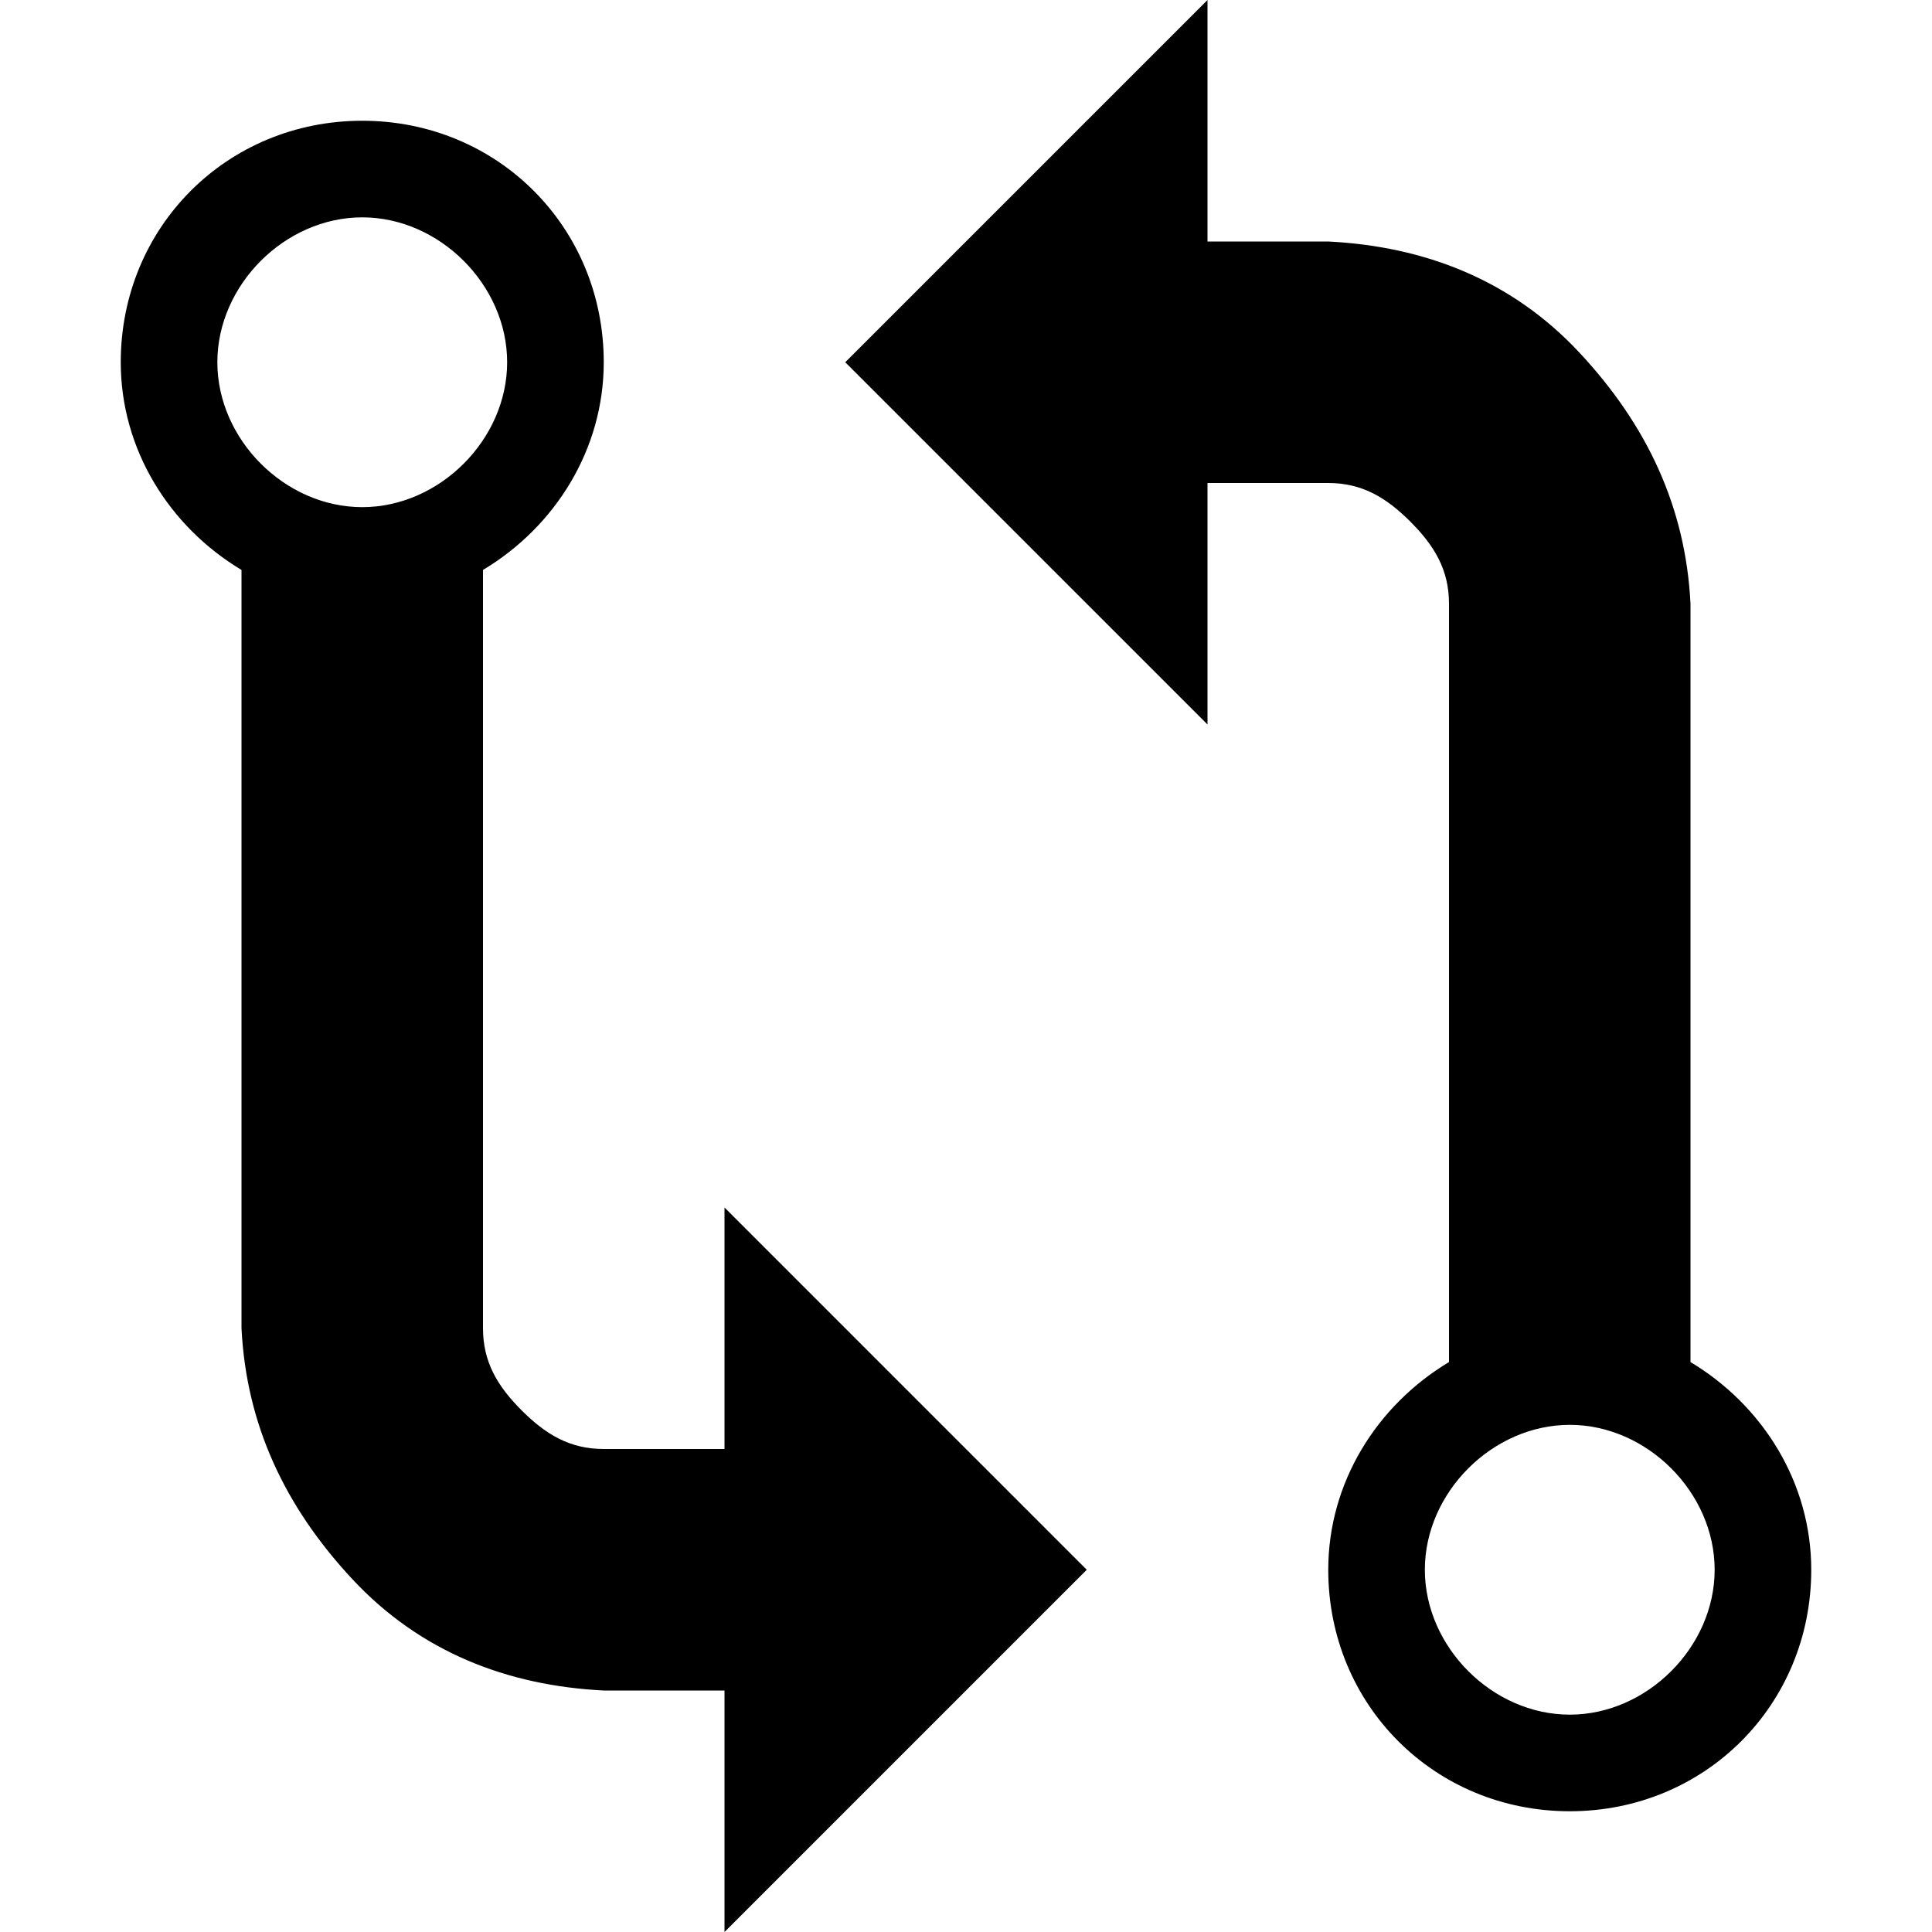 <?xml version="1.0"?><svg viewBox="0 0 40 40" xmlns="http://www.w3.org/2000/svg" height="40" width="40"><path d="m15 30h-2.5c-0.7 0-1.2-0.3-1.7-0.8s-0.8-1-0.8-1.7v-15.7c1.5-0.9 2.5-2.5 2.5-4.3 0-2.8-2.2-5-5-5s-5 2.2-5 5c0 1.8 1 3.4 2.5 4.3v15.7c0.1 2 0.9 3.7 2.3 5.2s3.2 2.2 5.2 2.3h2.5v5l7.5-7.5-7.5-7.5v5z m-7.5-25.5c1.6 0 3 1.4 3 3s-1.4 3-3 3-3-1.4-3-3 1.4-3 3-3z m27.5 23.7v-15.7c-0.1-2-0.9-3.7-2.3-5.2s-3.2-2.2-5.2-2.3h-2.5v-5l-7.5 7.5 7.5 7.5v-5h2.5c0.7 0 1.2 0.3 1.7 0.8s0.8 1 0.8 1.7v15.7c-1.5 0.9-2.5 2.5-2.5 4.3 0 2.8 2.2 5 5 5s5-2.2 5-5c0-1.8-1-3.4-2.5-4.3z m-2.5 7.3c-1.6 0-3-1.4-3-3s1.4-3 3-3 3 1.4 3 3-1.4 3-3 3z"></path></svg>